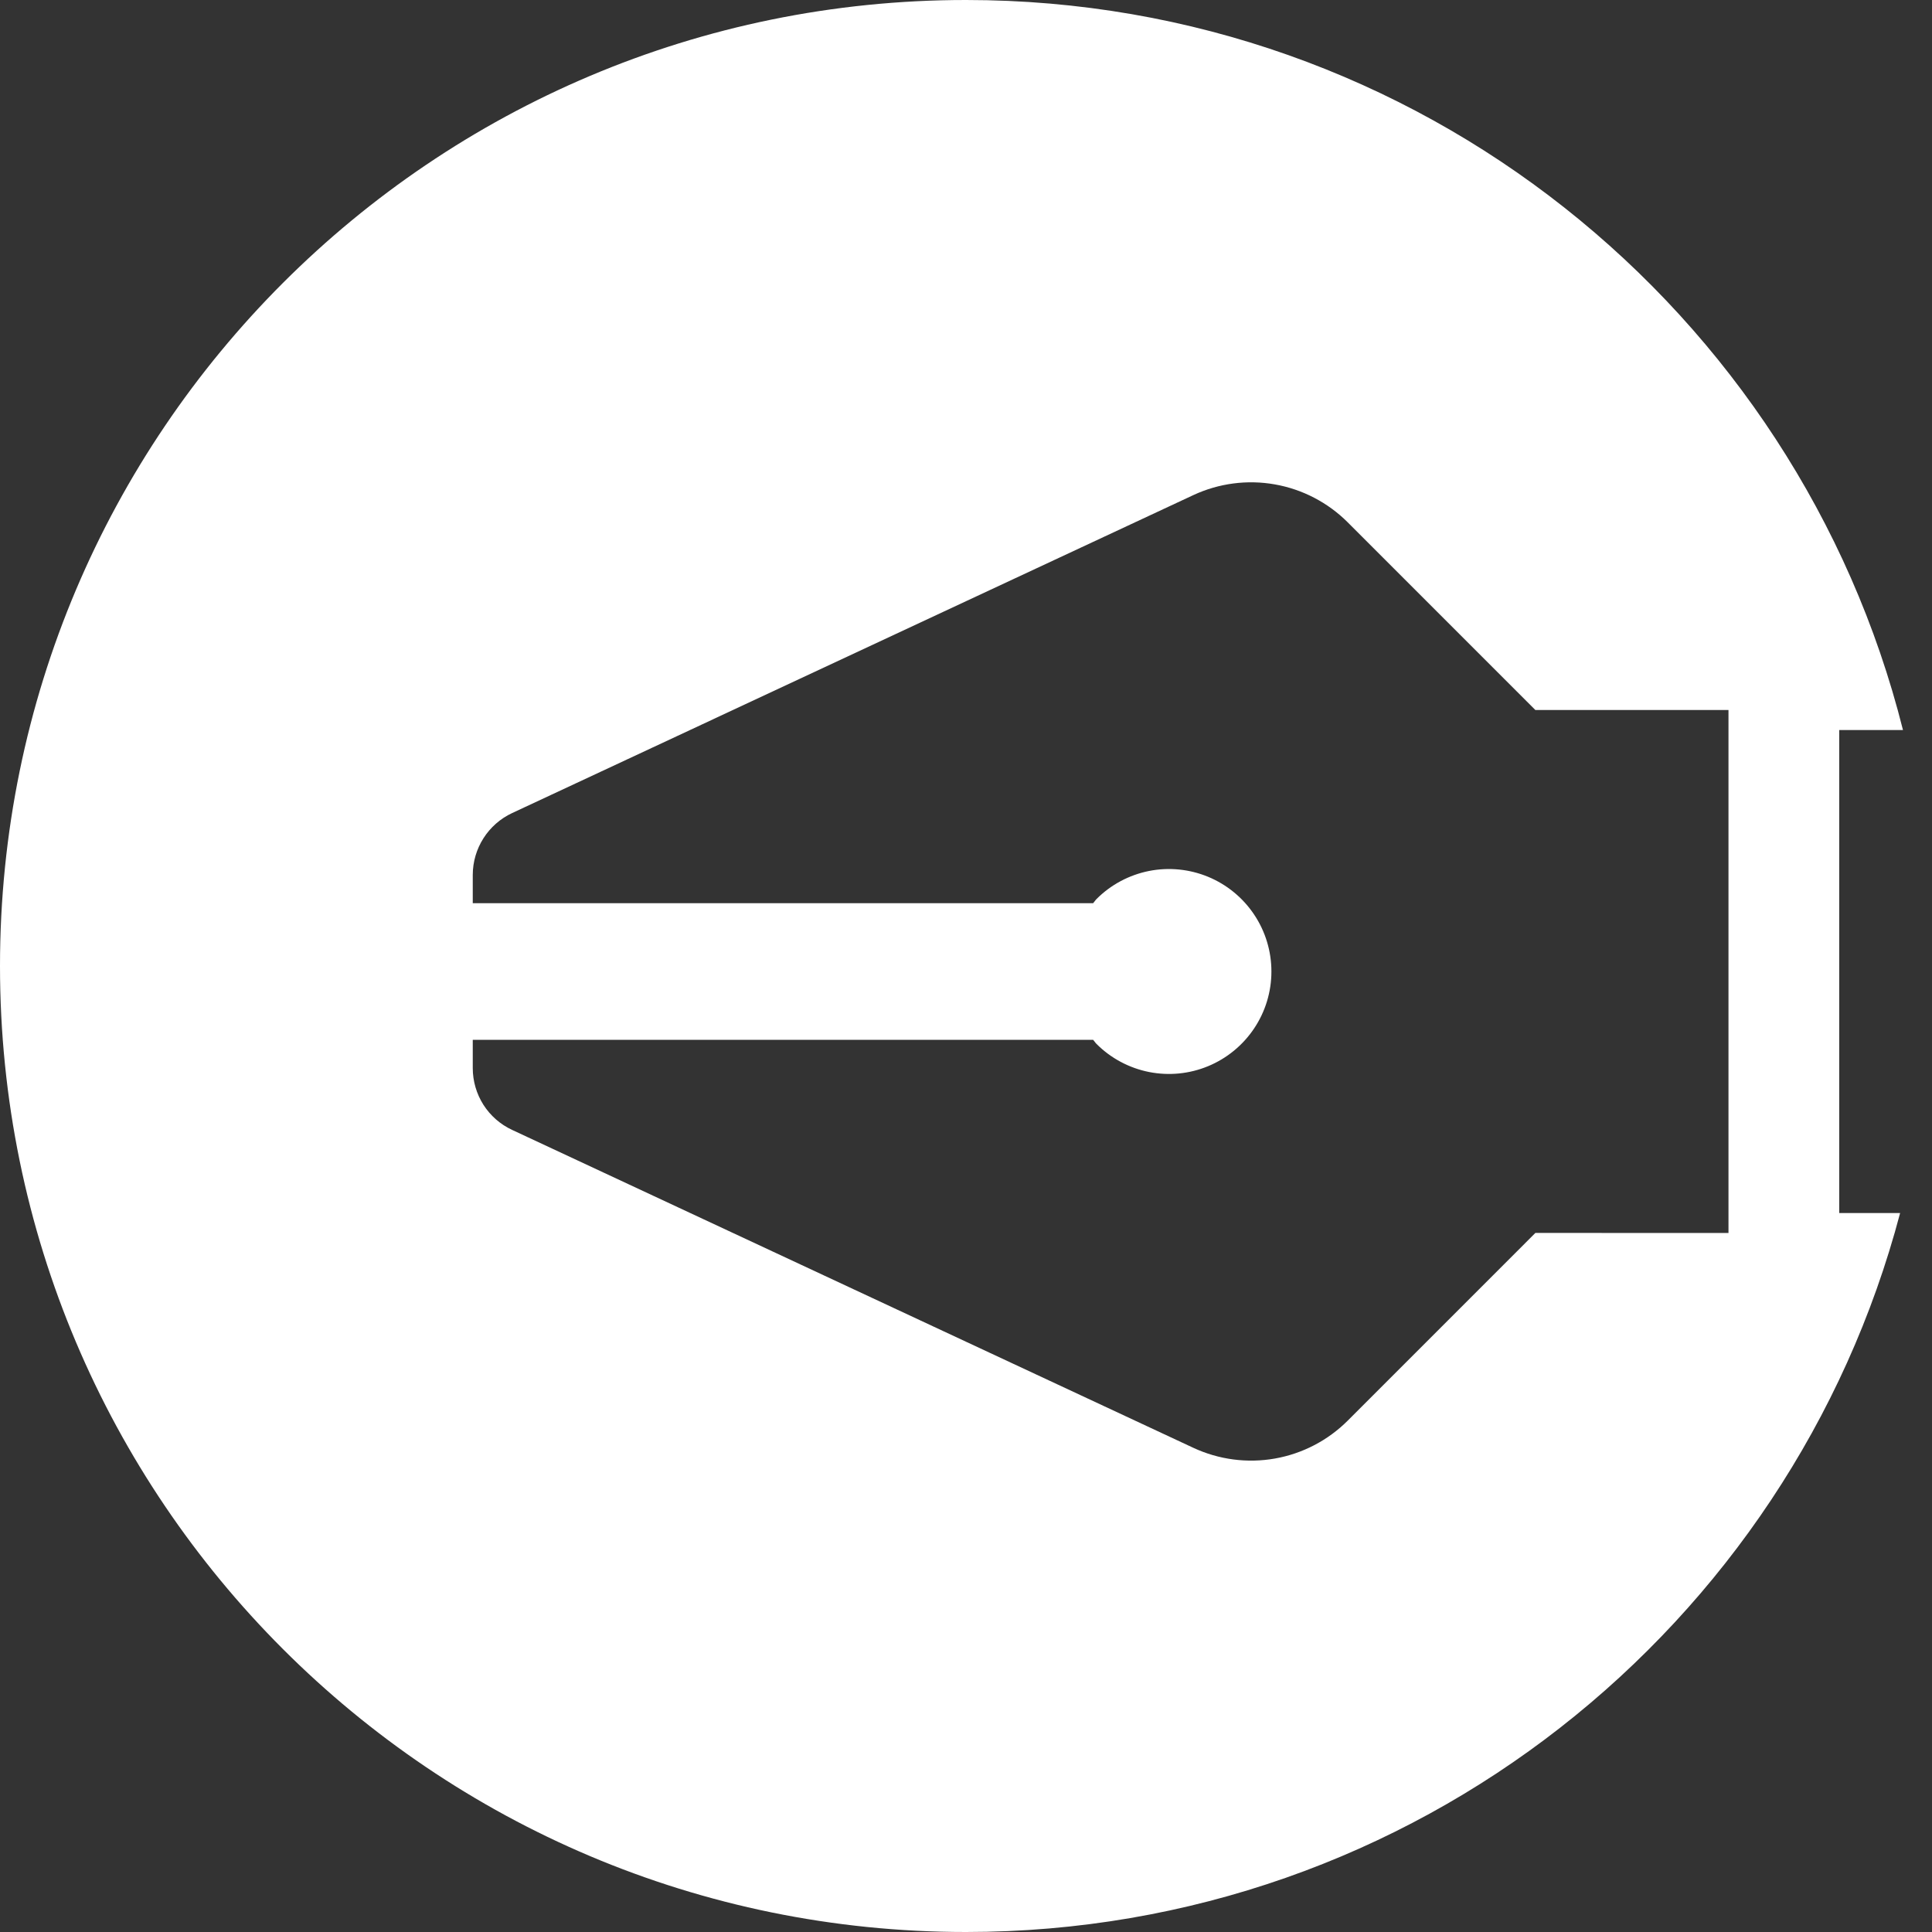 <svg width="50" height="50" viewBox="0 0 50 50" fill="none" xmlns="http://www.w3.org/2000/svg">
<rect x="0" y="0" width="50" height="50" fill="#333333" stroke="none"/>
<path fill-rule="evenodd" clip-rule="evenodd" d="M49.249 18.893L47.599 18.893L47.599 31.393L49.175 31.393C46.35 42.103 36.597 50 25 50C11.193 50 0 38.807 0 25C0 11.193 11.193 0 25 0C36.7 0 46.523 8.038 49.249 18.893ZM34.879 13.518L39.735 18.375H44.733L44.733 31.91L39.736 31.908L34.88 36.765C34.367 37.278 33.708 37.621 32.994 37.747C32.279 37.873 31.543 37.776 30.885 37.47L13.256 29.243C12.951 29.102 12.693 28.876 12.511 28.592C12.331 28.308 12.235 27.979 12.235 27.642L12.235 26.91H28.29C28.304 26.925 28.317 26.942 28.33 26.96C28.345 26.98 28.36 27 28.378 27.017C28.748 27.388 29.221 27.64 29.735 27.743C30.25 27.845 30.783 27.793 31.267 27.592C31.752 27.391 32.166 27.051 32.457 26.615C32.749 26.179 32.904 25.667 32.904 25.142C32.904 24.618 32.749 24.105 32.457 23.669C32.166 23.233 31.752 22.893 31.267 22.692C30.783 22.492 30.25 22.439 29.735 22.541C29.221 22.644 28.748 22.896 28.378 23.267C28.36 23.285 28.345 23.305 28.33 23.325C28.317 23.342 28.304 23.359 28.29 23.375H12.235L12.235 22.642C12.236 21.956 12.634 21.331 13.256 21.041L30.884 12.813C31.541 12.507 32.278 12.41 32.992 12.536C33.707 12.662 34.366 13.005 34.879 13.518Z" fill="white"/>
</svg>
